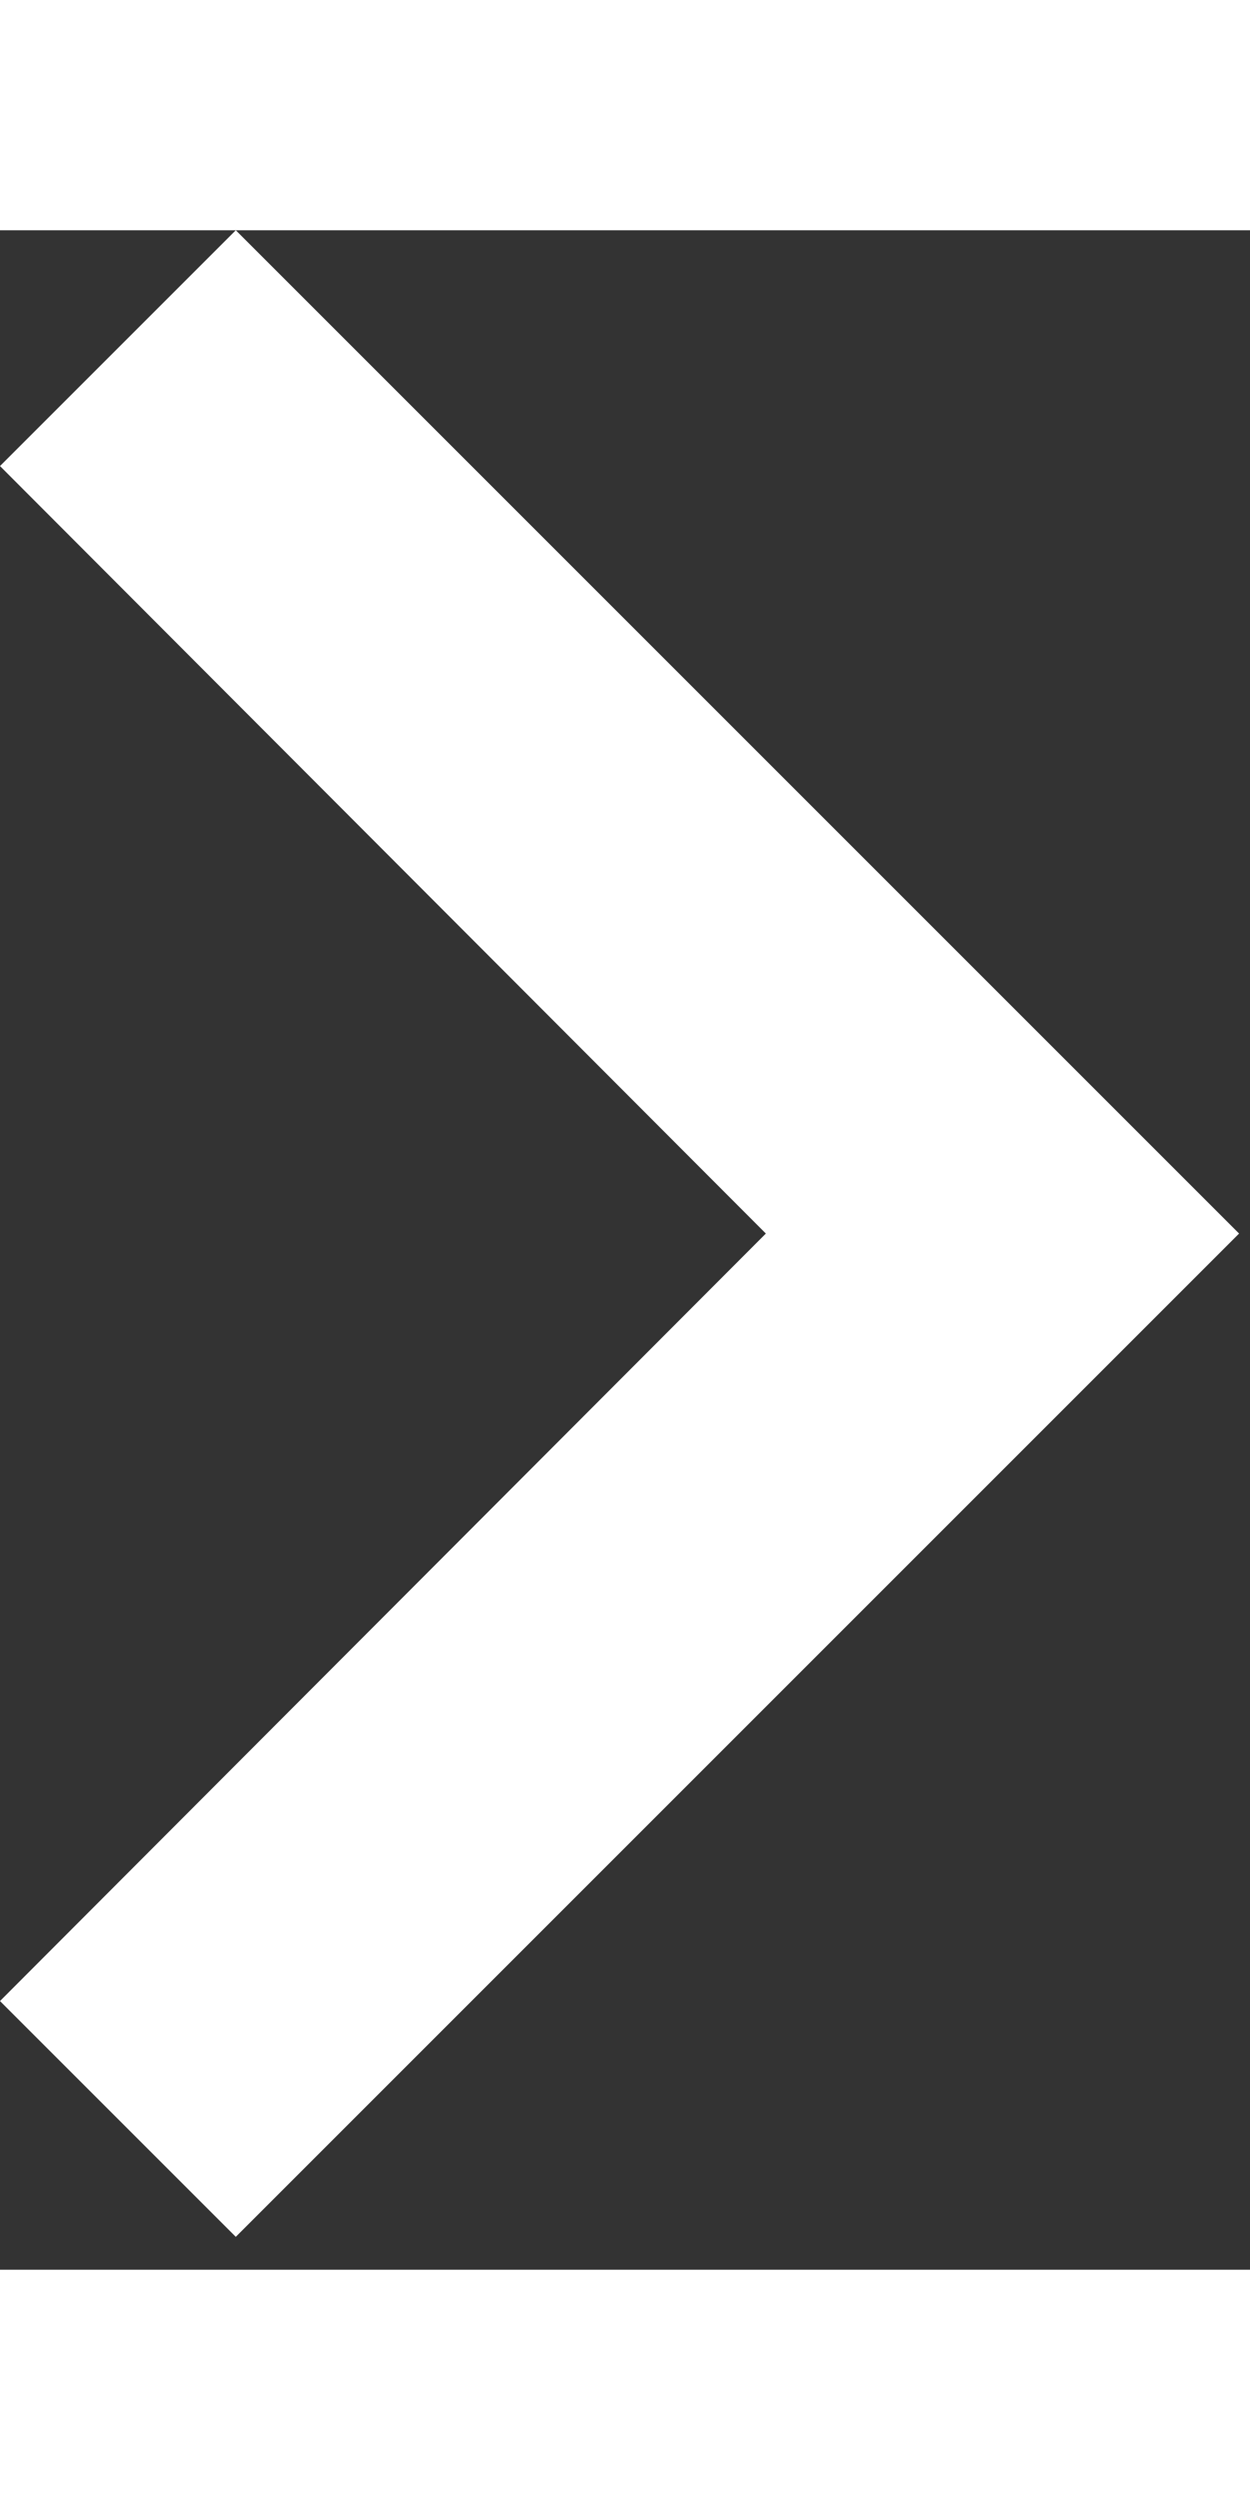 <svg width="10" height="20" viewBox="0 0 19 31" fill="none" xmlns="http://www.w3.org/2000/svg">
<rect x="0" y="0" width="19" height="31" fill="#333333" stroke="none"/>
<path d="M0 26.916L11.641 15.25L0 3.584L3.584 0L18.834 15.25L3.584 30.5L0 26.916Z" fill="white"/>
</svg>
